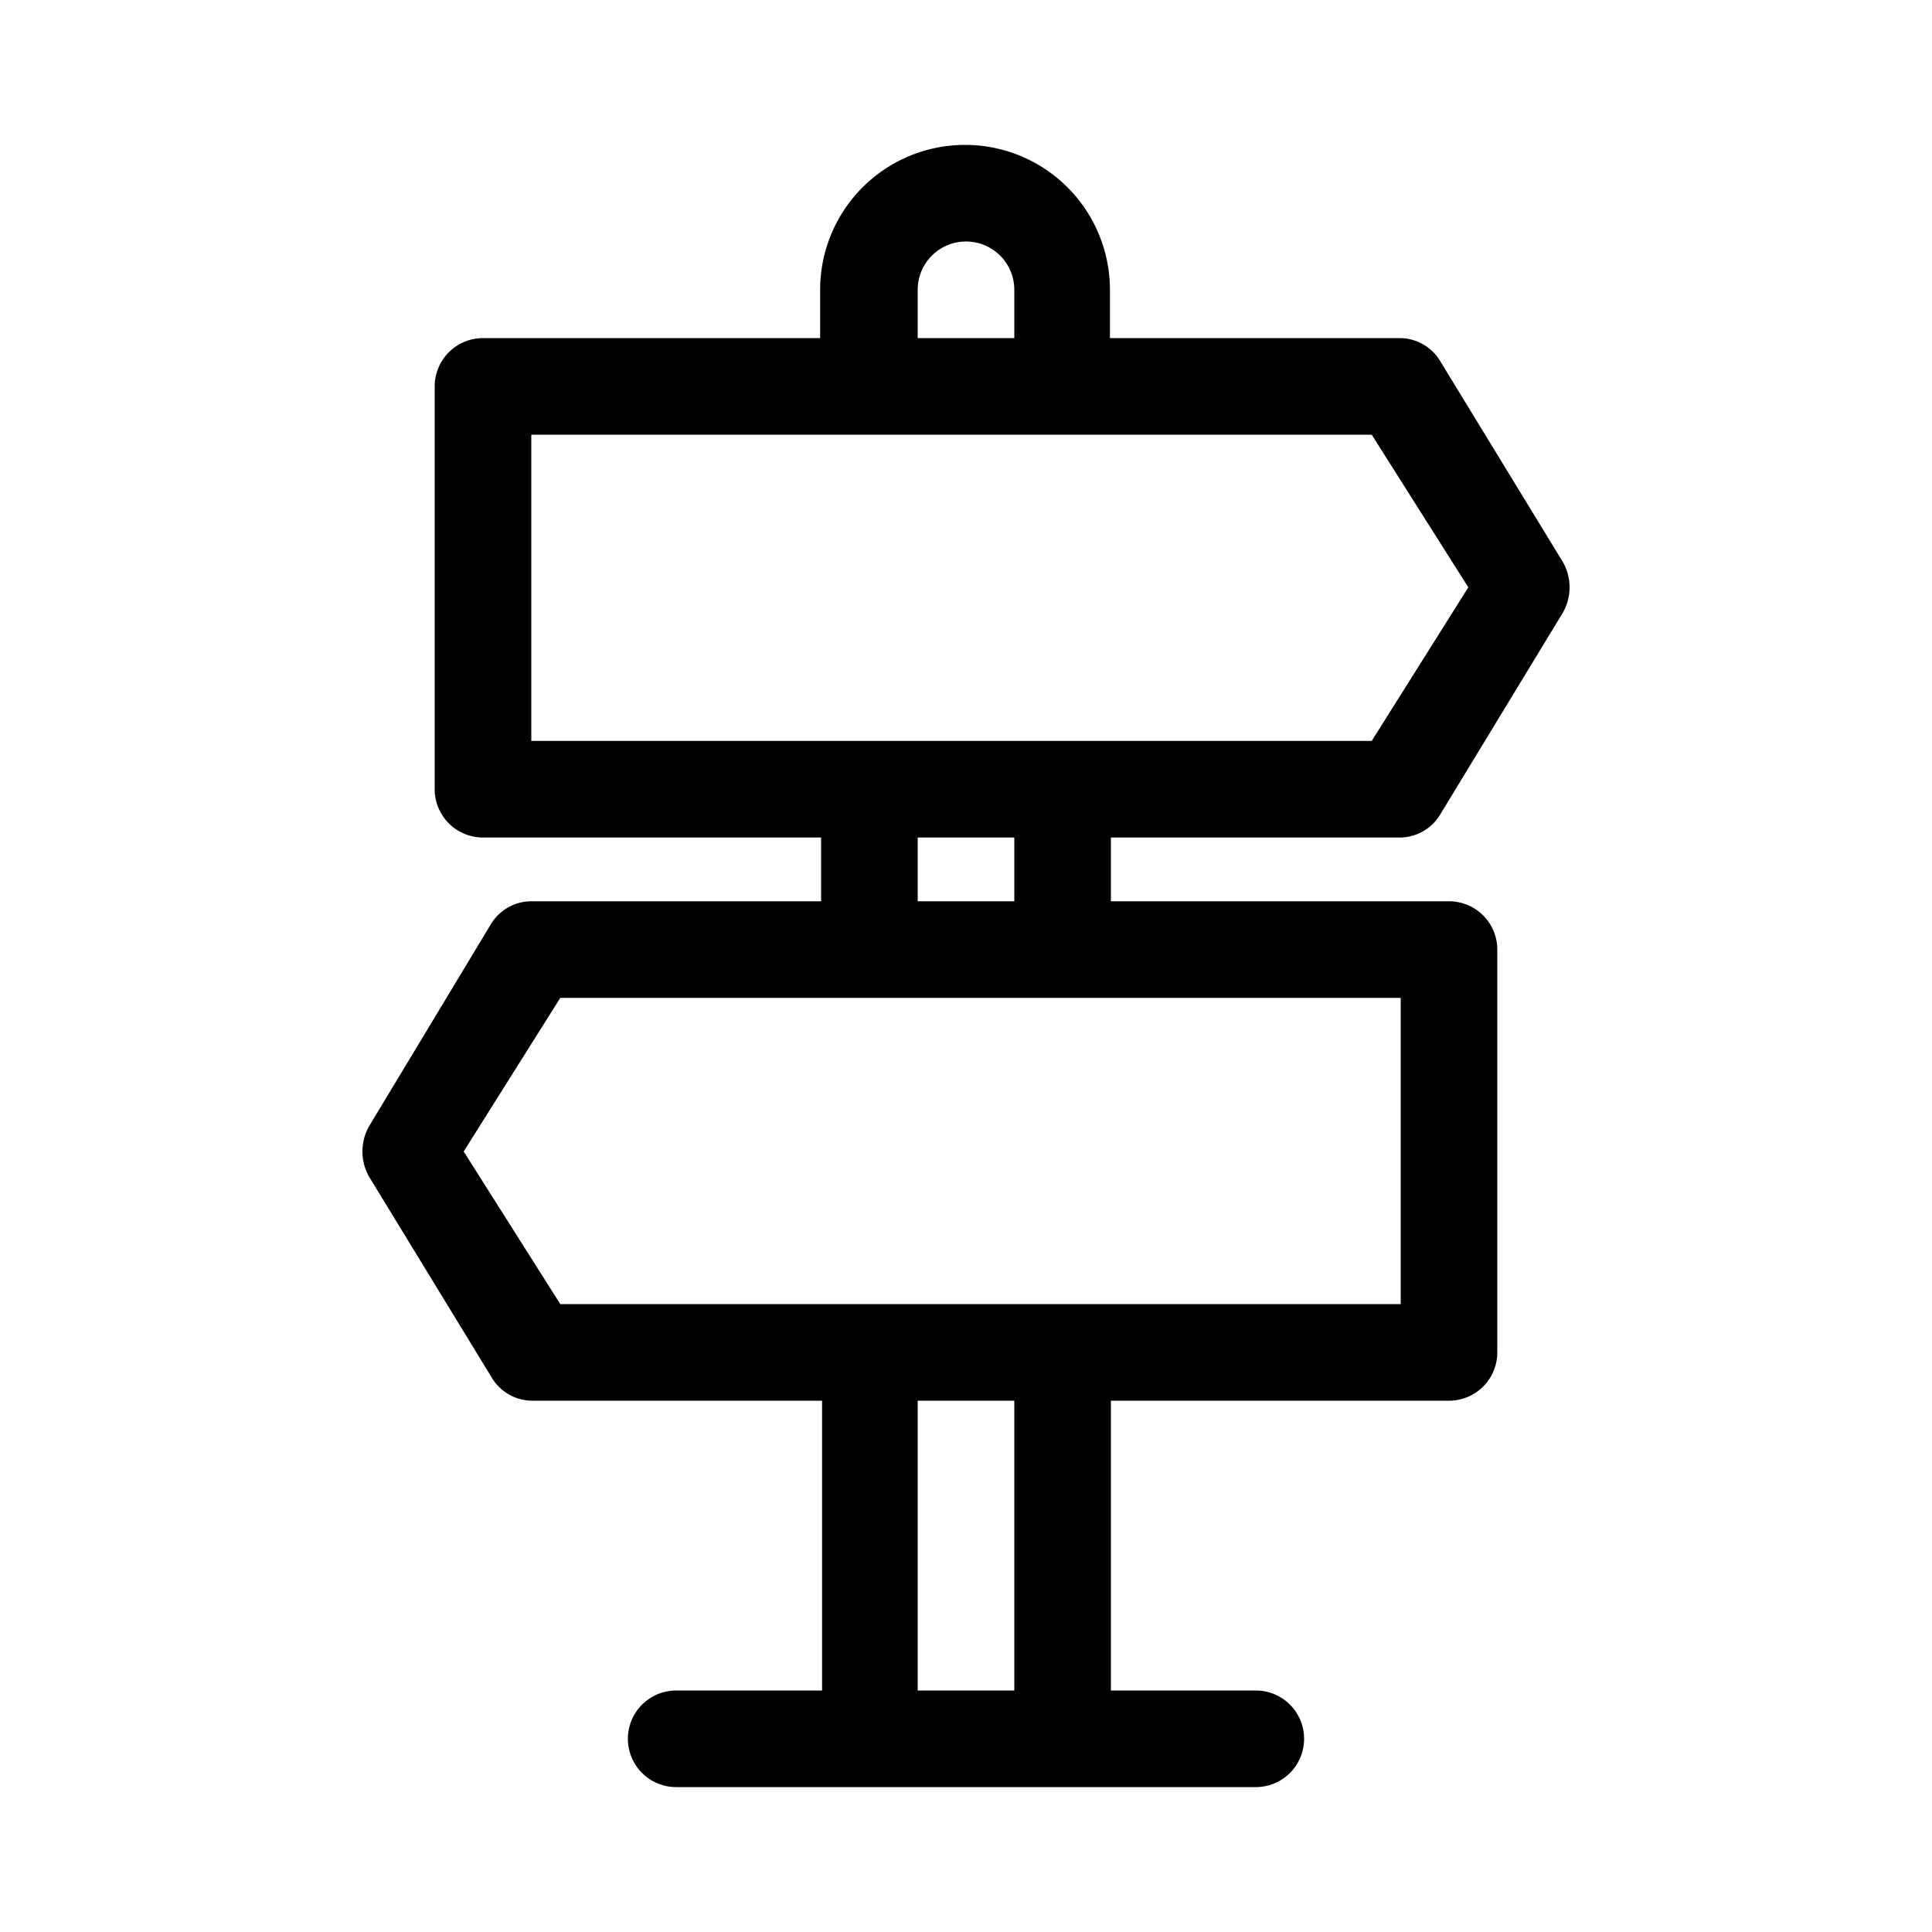 <svg xmlns="http://www.w3.org/2000/svg" viewBox="0 0 20 20"><path d="M14.49,8.67a.49.49,0,0,0,.42-.24l1.27-2.09a.53.53,0,0,0,0-.52L14.91,3.74a.49.49,0,0,0-.42-.24h-3V3a1.5,1.5,0,0,0-3,0v.5H5a.5.5,0,0,0-.5.5V8.17a.5.5,0,0,0,.5.5H8.5v.66h-3a.49.49,0,0,0-.42.24L3.82,11.66a.53.53,0,0,0,0,.52l1.27,2.08a.49.49,0,0,0,.42.24h3v3H7a.5.5,0,0,0,0,1h6a.5.5,0,0,0,0-1H11.5v-3H15a.5.5,0,0,0,.5-.5V9.83a.5.5,0,0,0-.5-.5H11.5V8.67ZM9.5,3a.5.5,0,0,1,1,0v.5h-1Zm-4,1.5h8.7l1,1.58-1,1.59H5.5Zm5,13h-1v-3h1Zm4-4H5.8l-1-1.58,1-1.59h8.7Zm-4-4.17h-1V8.67h1Z" fill="currentColor" /></svg>

